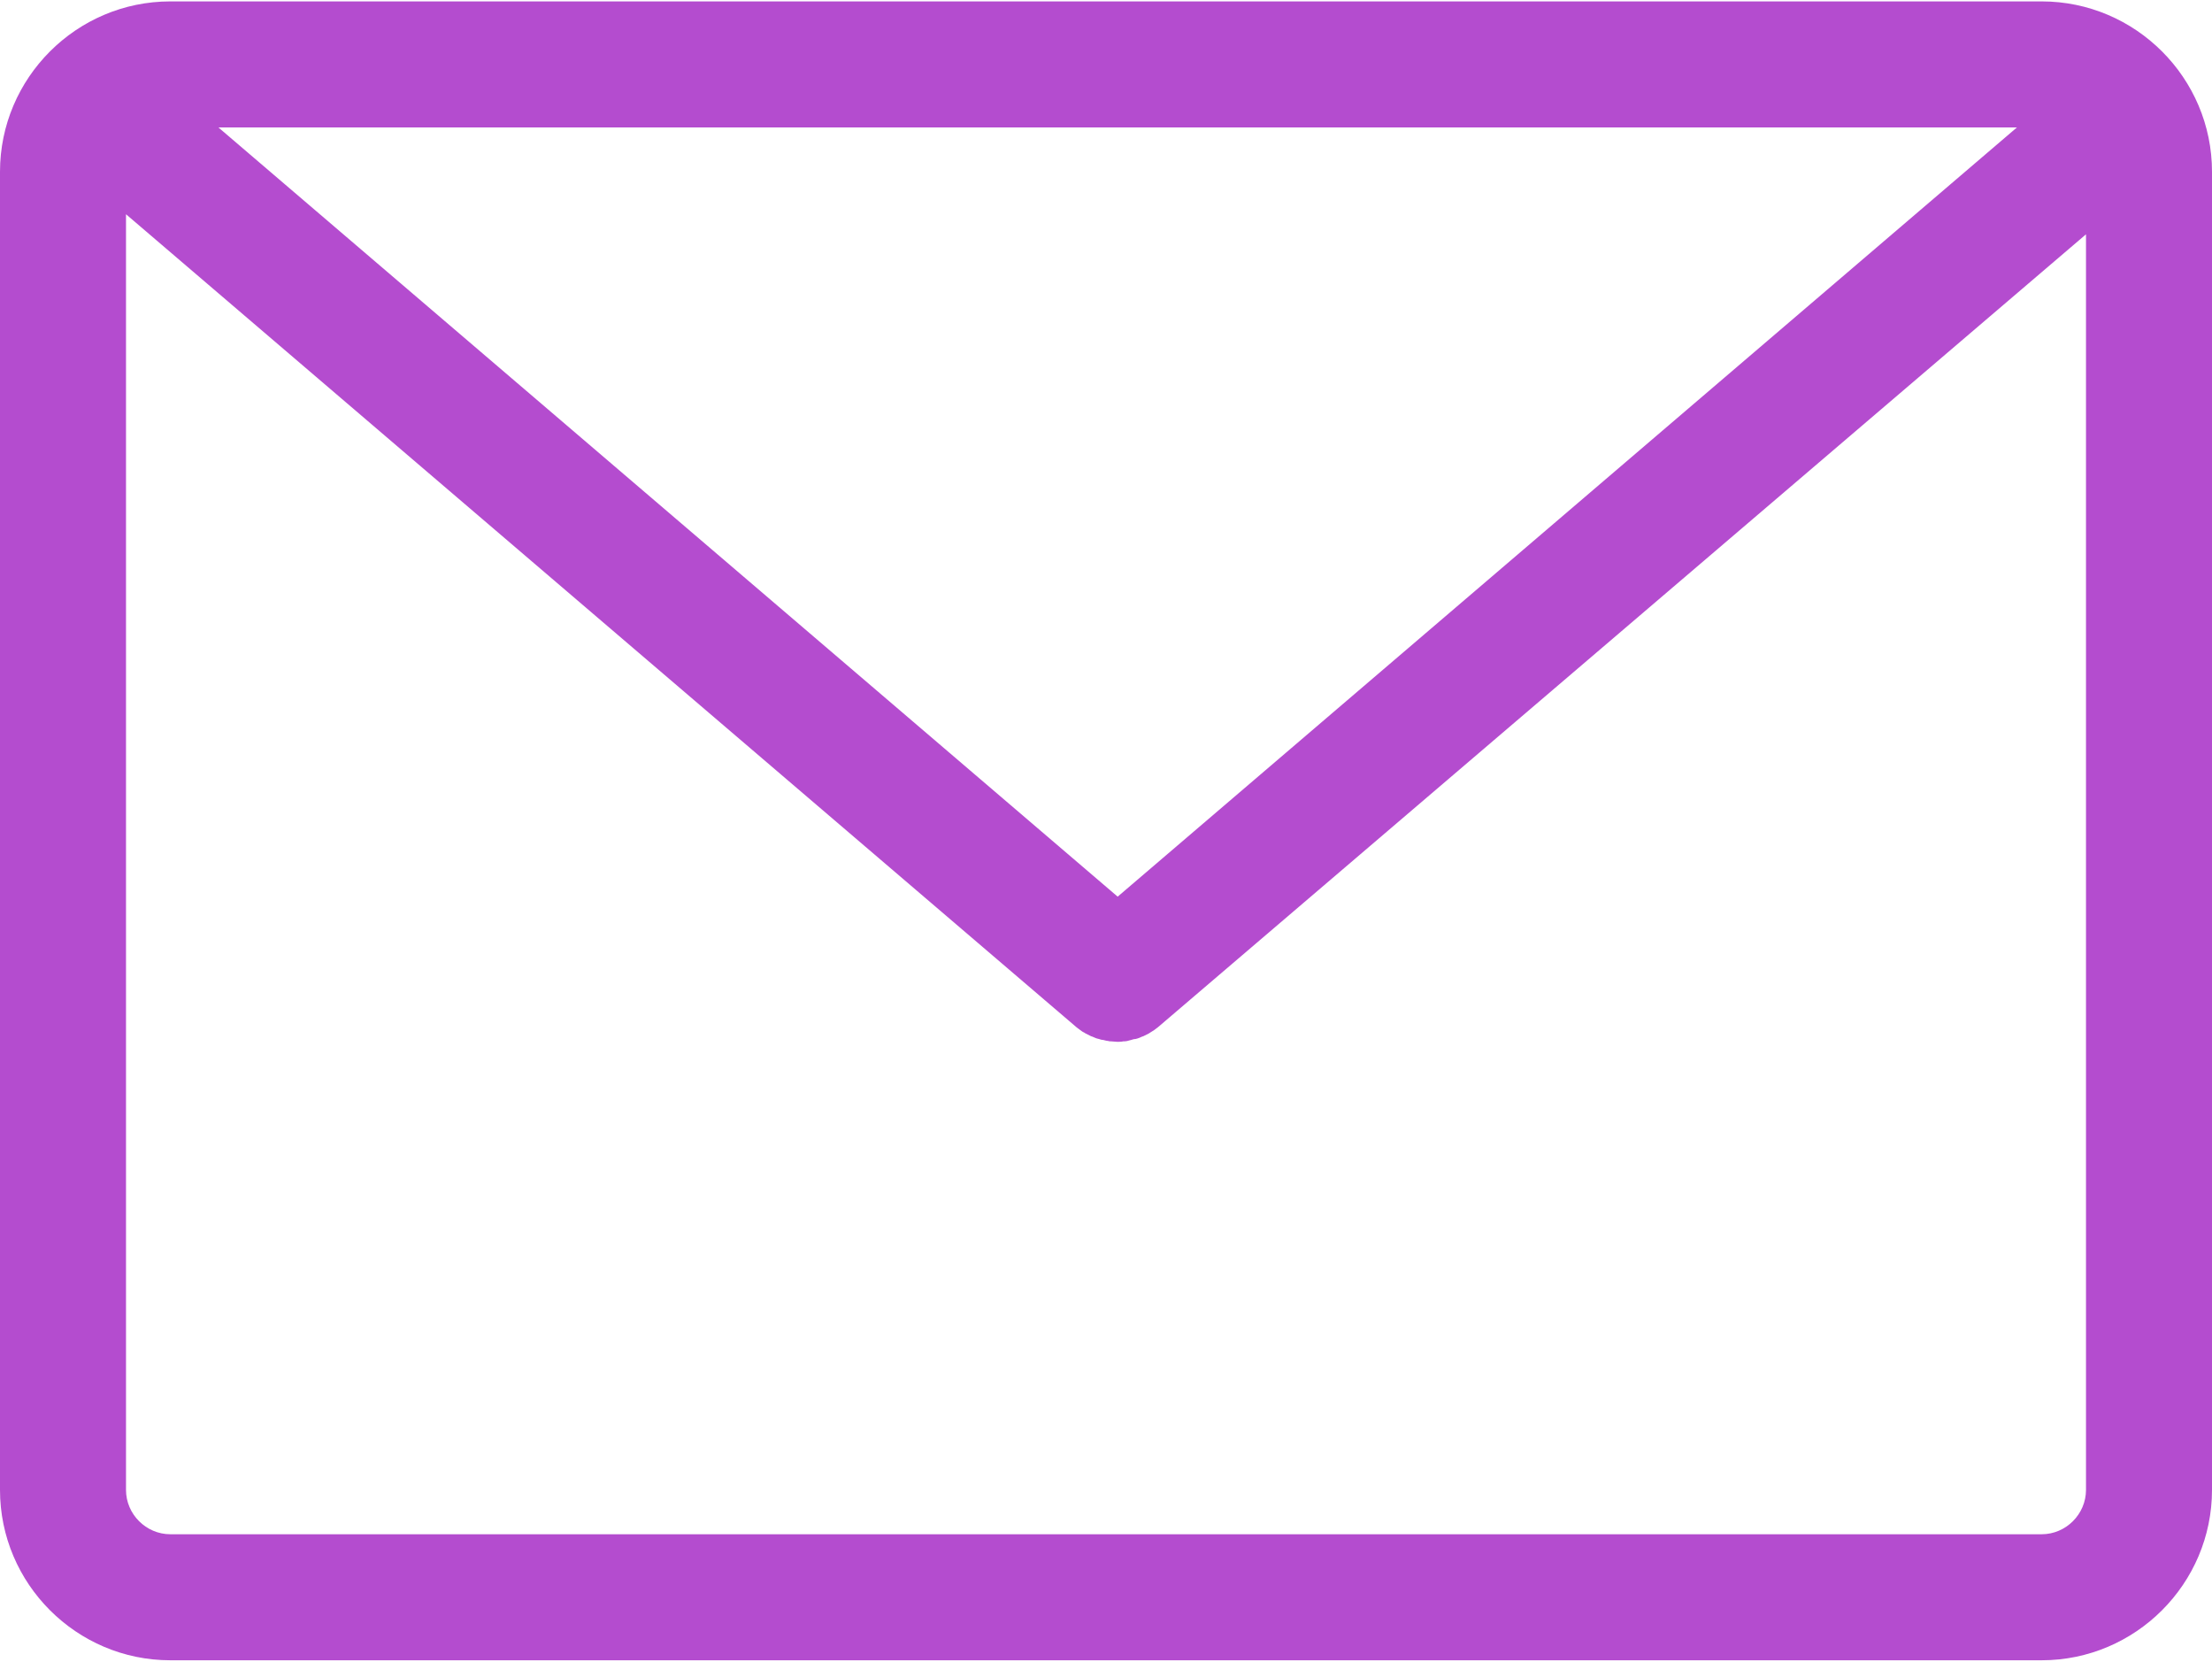 <svg width="474" height="356" viewBox="0 0 474 356" fill="none" xmlns="http://www.w3.org/2000/svg">
<path d="M437.5 0.3H36.5C16.4 0.3 0 16.7 0 36.8V319.2C0 339.3 16.4 355.7 36.5 355.7H437.5C457.6 355.7 474 339.3 474 319.2V36.8C474 16.7 457.6 0.3 437.5 0.3ZM432.2 27.3L239.5 192.1L46.8 27.3H432.2ZM447 319.2C447 324.4 442.7 328.7 437.5 328.7H36.5C31.3 328.7 27 324.4 27 319.2V45.9L230.7 220.1C230.8 220.2 231 220.3 231.1 220.4C231.2 220.5 231.4 220.6 231.5 220.7C231.8 220.9 232 221.1 232.3 221.2C232.4 221.3 232.5 221.3 232.6 221.4C233 221.6 233.4 221.8 233.8 222C233.9 222 234 222.1 234.1 222.1C234.4 222.2 234.7 222.4 235.1 222.5C235.2 222.5 235.4 222.6 235.5 222.6C235.8 222.7 236.1 222.8 236.4 222.8C236.5 222.8 236.7 222.9 236.8 222.9C237.1 223 237.5 223 237.8 223.1C237.9 223.1 238 223.1 238.1 223.1C238.5 223.1 239 223.2 239.4 223.2C239.8 223.2 240.3 223.2 240.7 223.1C240.8 223.1 240.9 223.1 241 223.1C241.3 223.1 241.7 223 242 222.9C242.1 222.9 242.3 222.8 242.4 222.8C242.7 222.7 243 222.6 243.3 222.6C243.4 222.6 243.6 222.5 243.7 222.5C244 222.4 244.3 222.3 244.7 222.1C244.8 222.1 244.9 222 245 222C245.4 221.8 245.8 221.6 246.2 221.4C246.3 221.3 246.4 221.3 246.5 221.2C246.8 221 247 220.9 247.3 220.7C247.4 220.6 247.6 220.5 247.7 220.4C247.8 220.3 248 220.2 248.1 220.1L447 50.2V319.2Z" fill="#B44CCF"/>
</svg>
